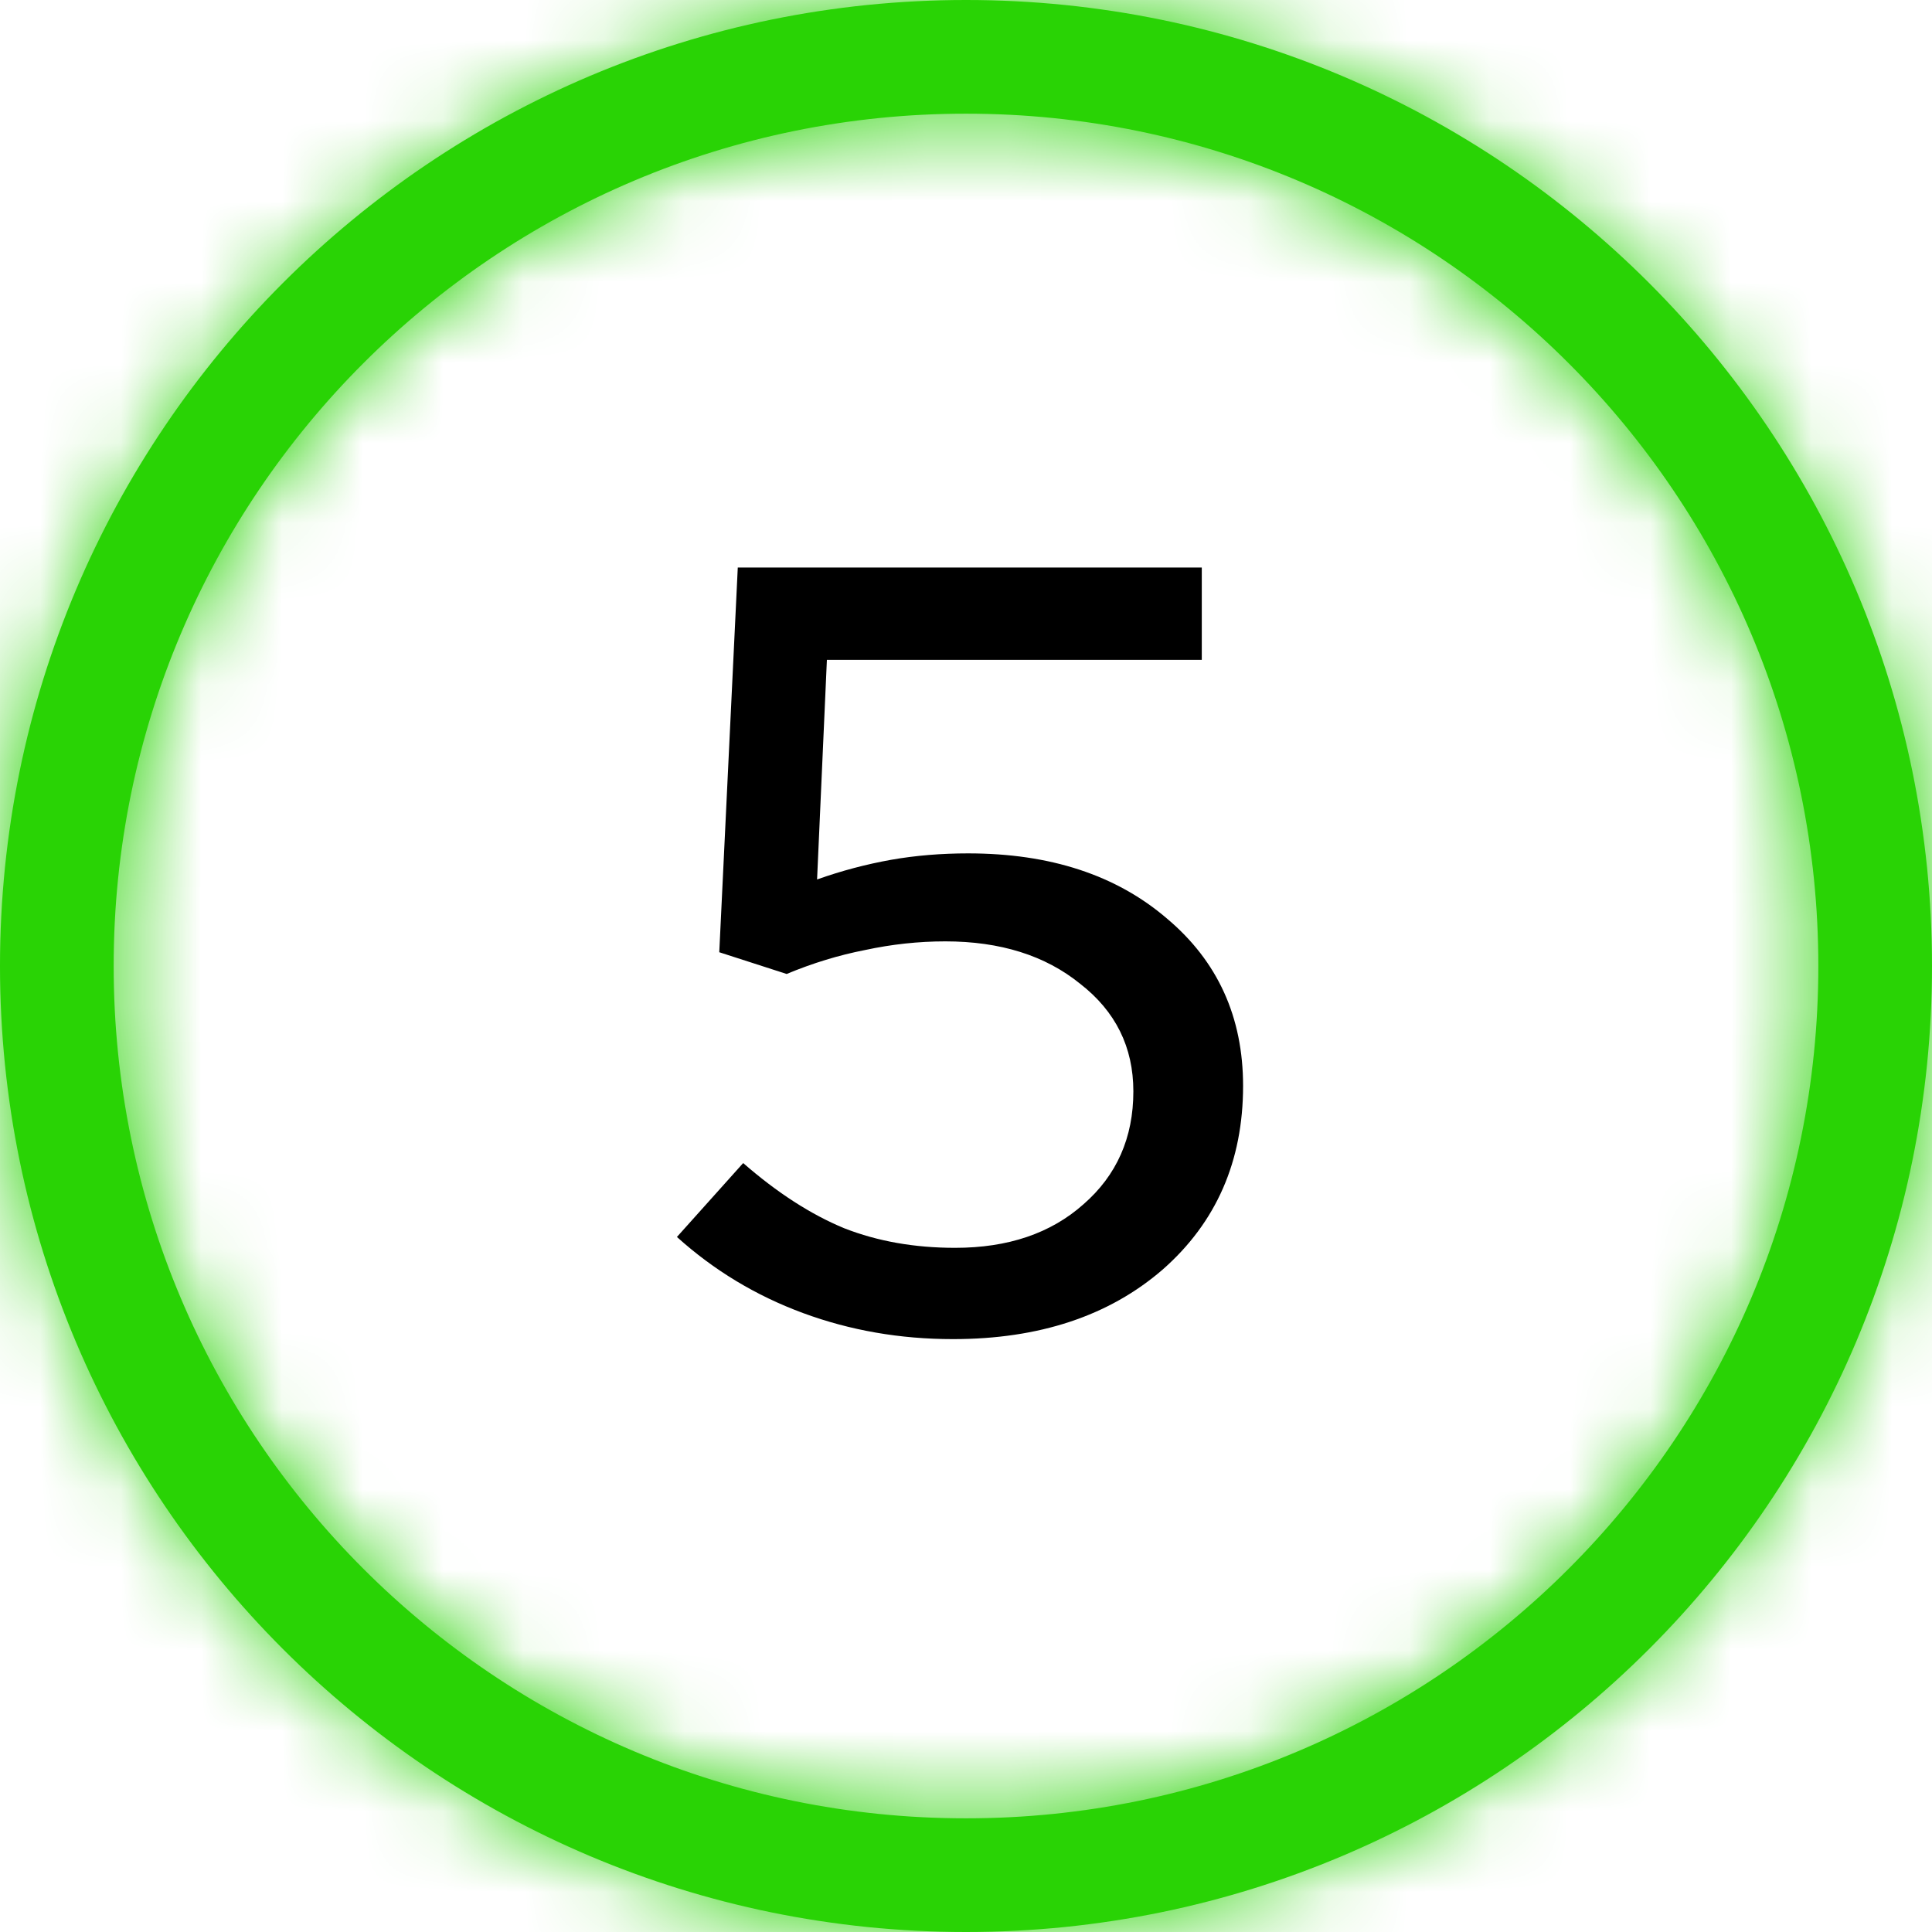 <svg width="24" height="24" viewBox="0 0 24 24" fill="none" xmlns="http://www.w3.org/2000/svg">
<path d="M8.935 11.829L9.165 7.05H14.929V8.197H10.272L10.15 10.925C10.456 10.816 10.762 10.736 11.068 10.681C11.374 10.627 11.694 10.601 12.027 10.601C13.044 10.601 13.867 10.87 14.497 11.411C15.127 11.941 15.442 12.634 15.442 13.489C15.442 14.425 15.109 15.186 14.443 15.771C13.777 16.347 12.909 16.635 11.838 16.635C11.181 16.635 10.56 16.527 9.975 16.311C9.39 16.095 8.868 15.78 8.409 15.366L9.232 14.448C9.655 14.817 10.074 15.087 10.488 15.258C10.902 15.42 11.361 15.501 11.865 15.501C12.522 15.501 13.053 15.321 13.458 14.961C13.872 14.601 14.079 14.133 14.079 13.557C14.079 13.008 13.858 12.562 13.417 12.22C12.985 11.87 12.427 11.694 11.743 11.694C11.41 11.694 11.077 11.73 10.744 11.802C10.42 11.865 10.096 11.964 9.772 12.099L8.935 11.829Z" fill="black"/>
<mask id="path-4-inside-1" fill="white">
<path fill-rule="evenodd" clip-rule="evenodd" d="M12 24C18.627 24 24 18.627 24 12C24 5.373 18.627 0 12 0C5.373 0 0 5.373 0 12C0 18.627 5.373 24 12 24ZM22.588 12C22.588 17.848 17.848 22.588 12 22.588C6.152 22.588 1.412 17.848 1.412 12C1.412 6.152 6.152 1.412 12 1.412C17.848 1.412 22.588 6.152 22.588 12Z"/>
</mask>
<path fill-rule="evenodd" clip-rule="evenodd" d="M12 24C18.627 24 24 18.627 24 12C24 5.373 18.627 0 12 0C5.373 0 0 5.373 0 12C0 18.627 5.373 24 12 24ZM22.588 12C22.588 17.848 17.848 22.588 12 22.588C6.152 22.588 1.412 17.848 1.412 12C1.412 6.152 6.152 1.412 12 1.412C17.848 1.412 22.588 6.152 22.588 12Z" fill="#29D305"/>
<path d="M21 12C21 16.971 16.971 21 12 21V27C20.284 27 27 20.284 27 12H21ZM12 3C16.971 3 21 7.029 21 12H27C27 3.716 20.284 -3 12 -3V3ZM3 12C3 7.029 7.029 3 12 3V-3C3.716 -3 -3 3.716 -3 12H3ZM12 21C7.029 21 3 16.971 3 12H-3C-3 20.284 3.716 27 12 27V21ZM12 25.588C19.505 25.588 25.588 19.505 25.588 12H19.588C19.588 16.191 16.191 19.588 12 19.588V25.588ZM-1.588 12C-1.588 19.505 4.495 25.588 12 25.588V19.588C7.809 19.588 4.412 16.191 4.412 12H-1.588ZM12 -1.588C4.495 -1.588 -1.588 4.495 -1.588 12H4.412C4.412 7.809 7.809 4.412 12 4.412V-1.588ZM25.588 12C25.588 4.495 19.505 -1.588 12 -1.588V4.412C16.191 4.412 19.588 7.809 19.588 12H25.588Z" fill="#29D305" mask="url(#path-4-inside-1)"/>
</svg>

